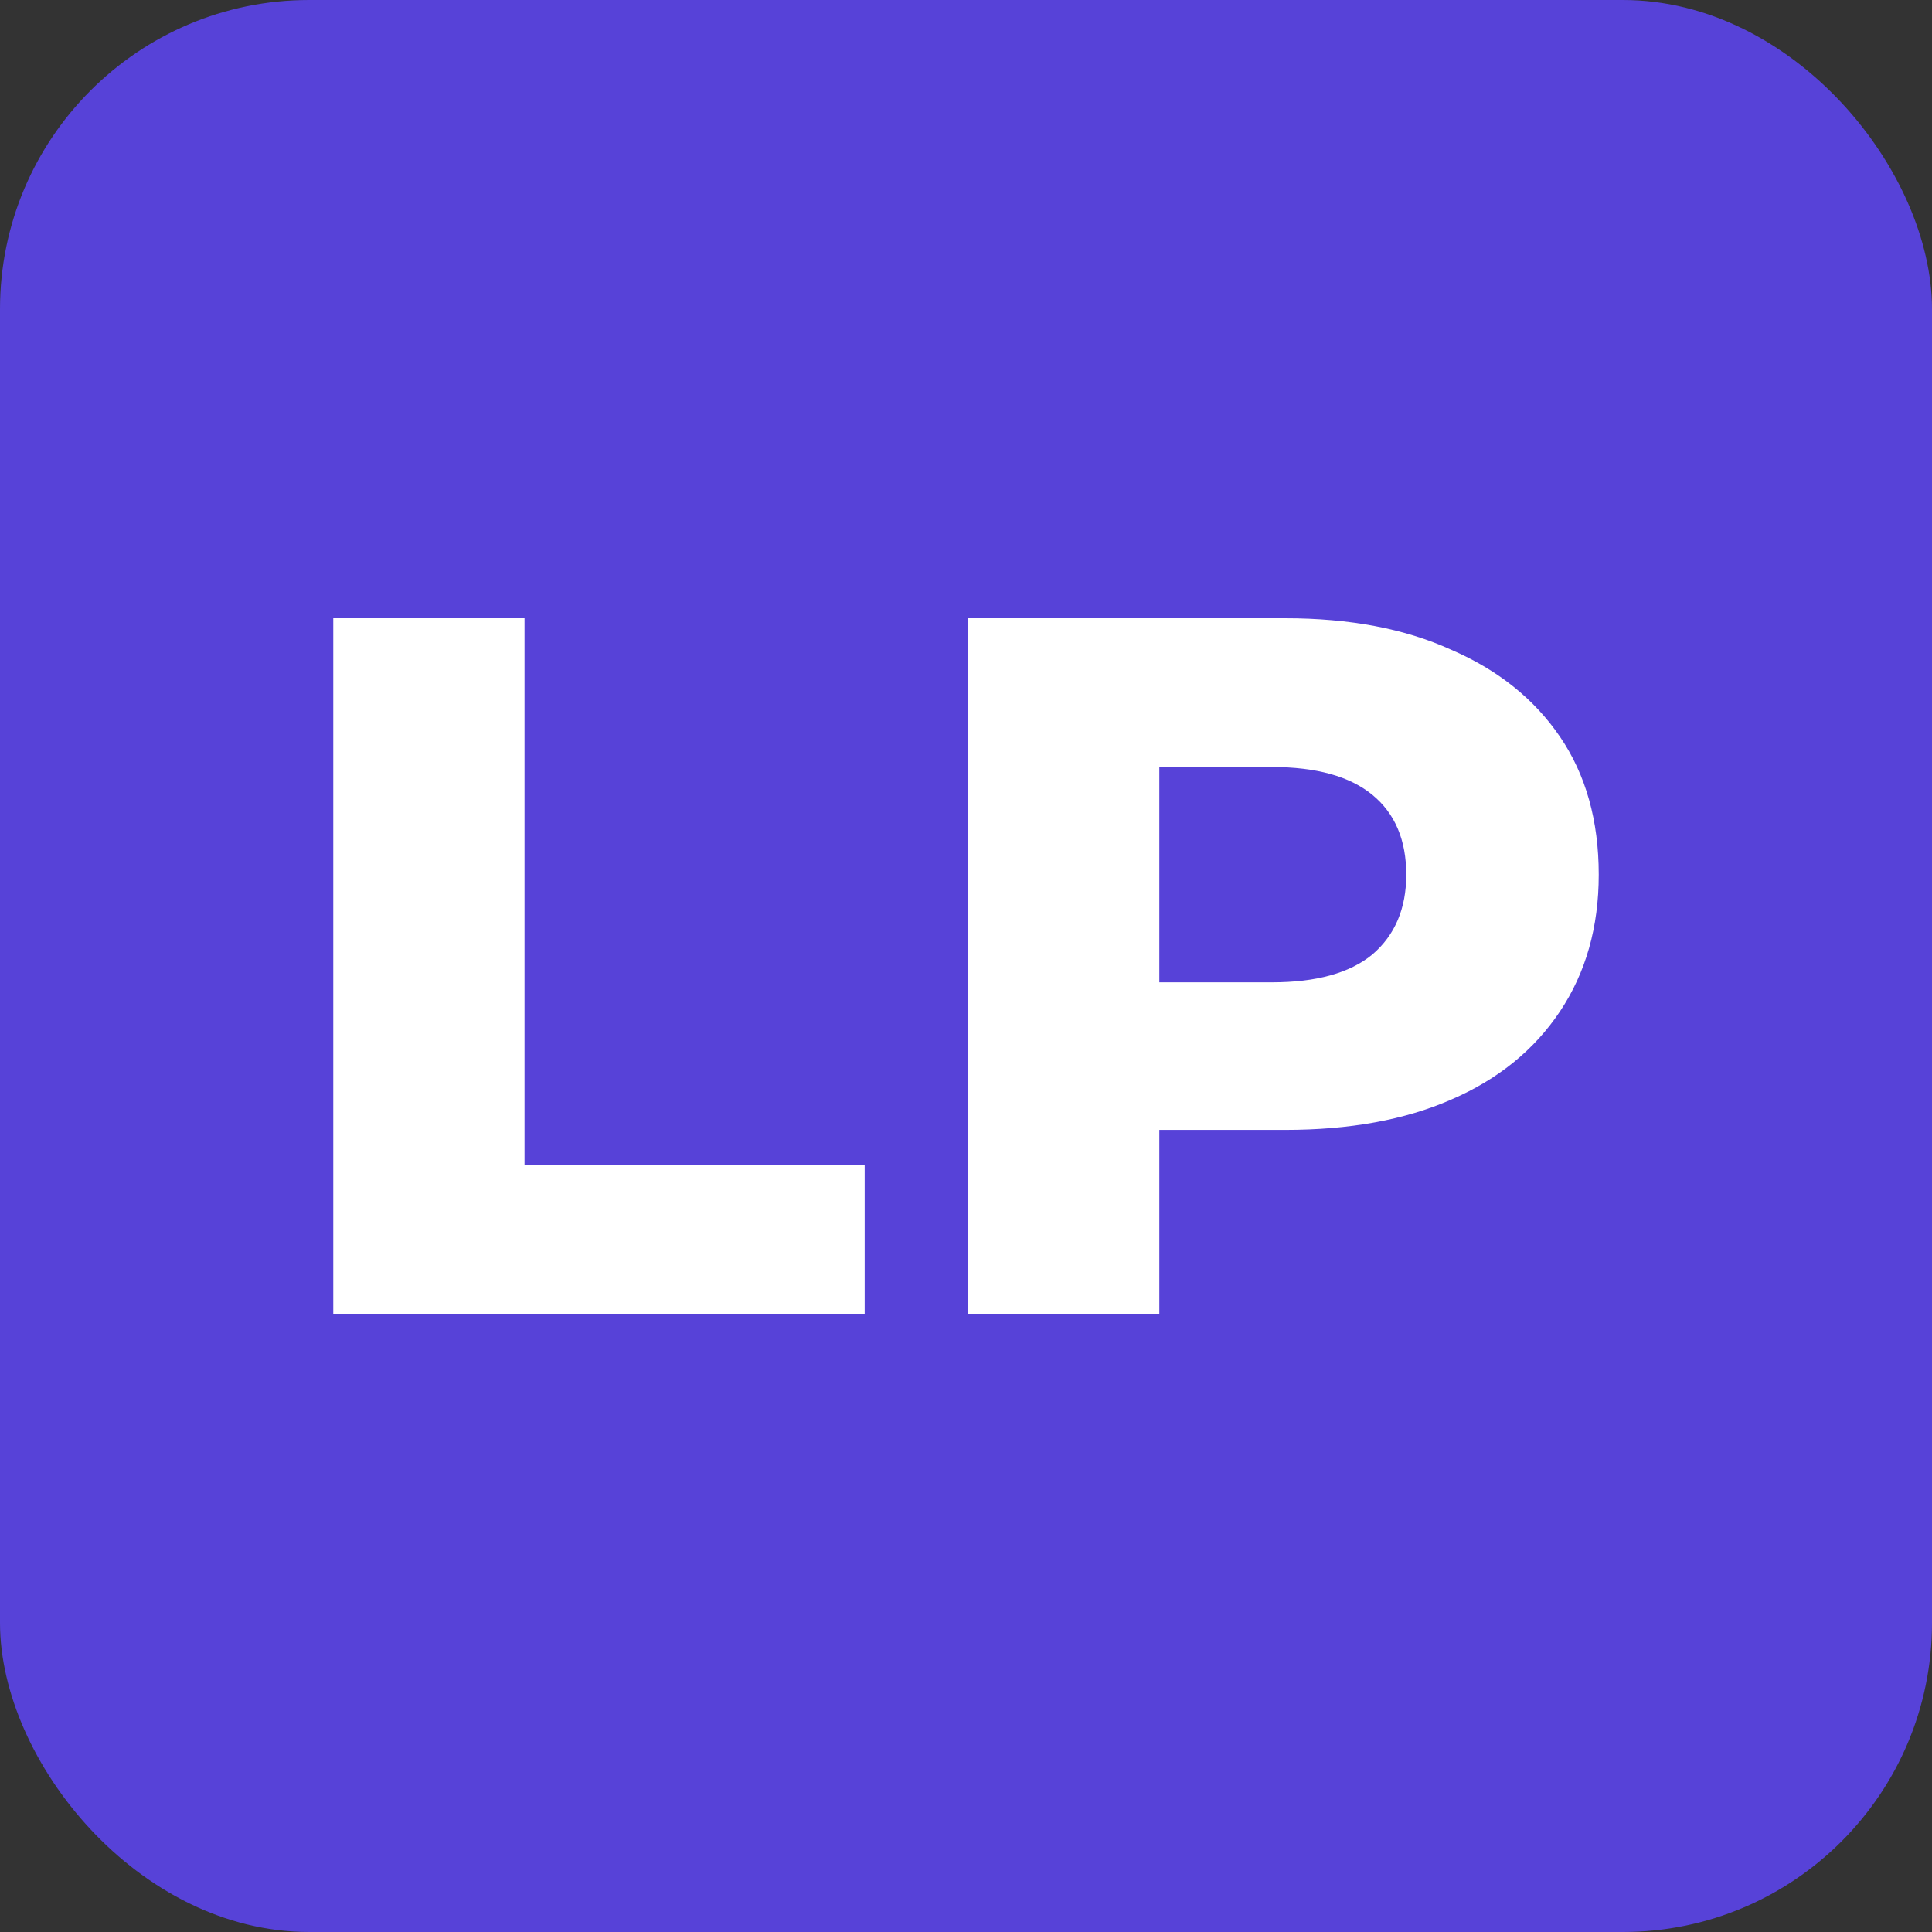<svg width="400" height="400" viewBox="0 0 400 400" fill="none" xmlns="http://www.w3.org/2000/svg">
<rect x="0" y="0" width="400" height="400" fill="#333333" stroke="none"/>
<rect width="400" height="400" rx="64" fill="#5742D8"/>
<path d="M69 272V128H108.598V241.197H179.021V272H69Z" fill="white"/>
<path d="M200.428 272V128H266.09C279.456 128 290.901 130.17 300.425 134.511C310.115 138.685 317.634 144.696 322.98 152.543C328.327 160.39 331 169.906 331 181.092C331 191.944 328.327 201.377 322.98 209.391C317.634 217.405 310.115 223.499 300.425 227.673C290.901 231.847 279.456 233.934 266.09 233.934H222.232L240.026 216.654V272H200.428ZM240.026 221.162L225.49 203.381H263.333C272.522 203.381 279.456 201.461 284.134 197.621C288.813 193.614 291.152 188.104 291.152 181.092C291.152 173.913 288.813 168.403 284.134 164.563C279.456 160.723 272.522 158.803 263.333 158.803H225.49L240.026 141.023V221.162Z" fill="white"/>
</svg>
